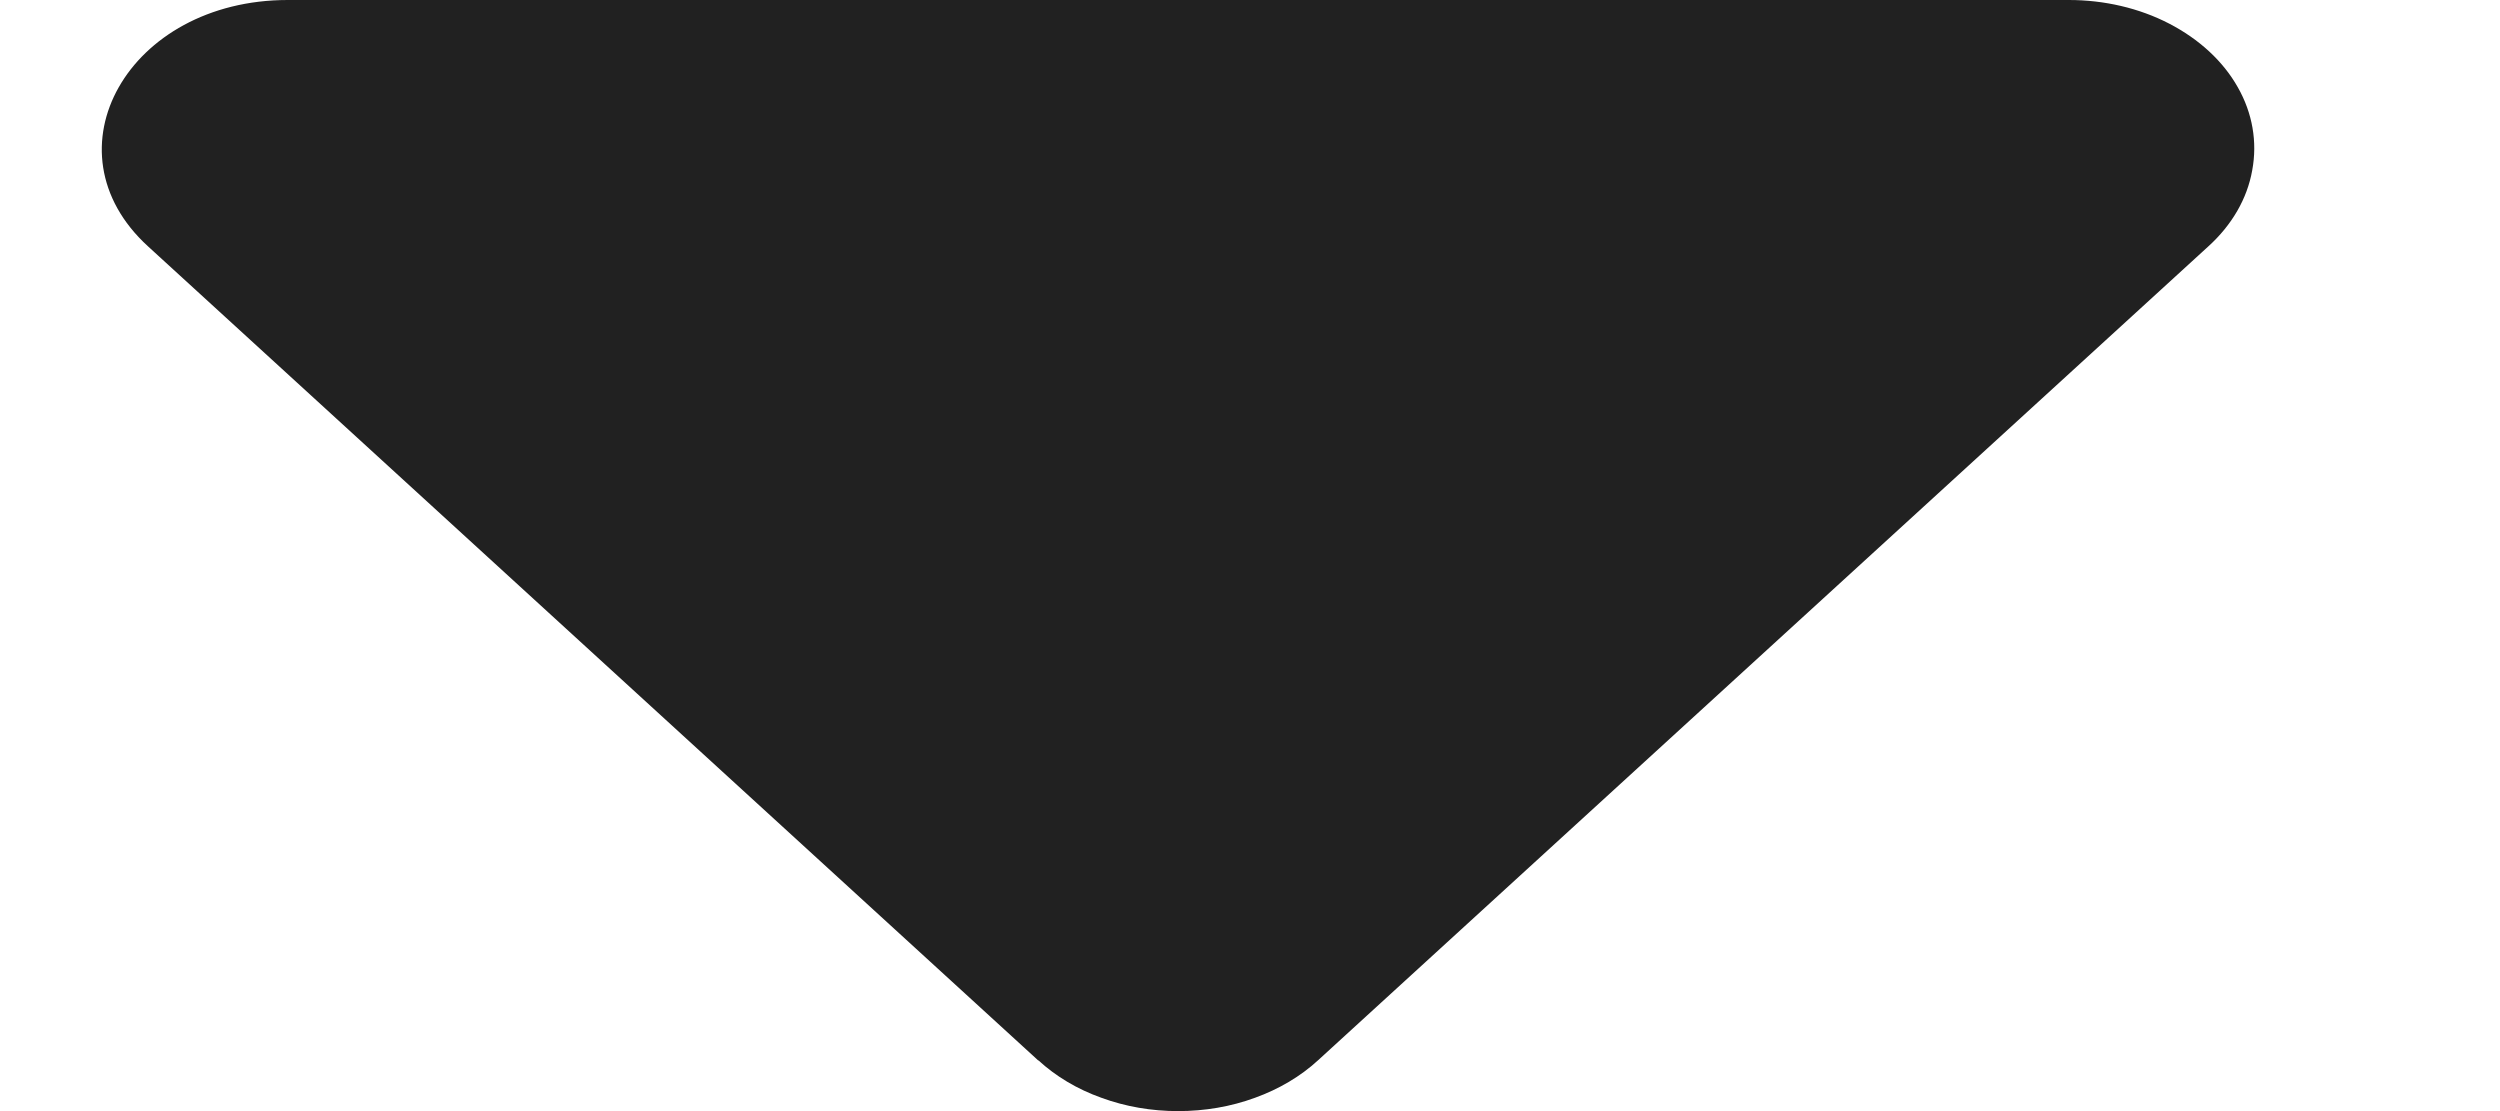 <svg width="9" height="4" viewBox="0 0 9 4" fill="none" xmlns="http://www.w3.org/2000/svg">
<path d="M3.738 3.818L0.533 0.887C0.155 0.542 0.462 1.96608e-07 1.036 1.96608e-07H7.447C7.575 -8.79347e-05 7.701 0.029 7.809 0.085C7.917 0.141 8.003 0.22 8.056 0.314C8.109 0.407 8.127 0.511 8.108 0.613C8.09 0.715 8.035 0.81 7.95 0.887L4.745 3.817C4.682 3.875 4.604 3.921 4.518 3.952C4.431 3.984 4.337 4 4.241 4C4.146 4 4.052 3.984 3.965 3.952C3.878 3.921 3.801 3.875 3.738 3.817V3.818Z" fill="#212121"/>
</svg>
